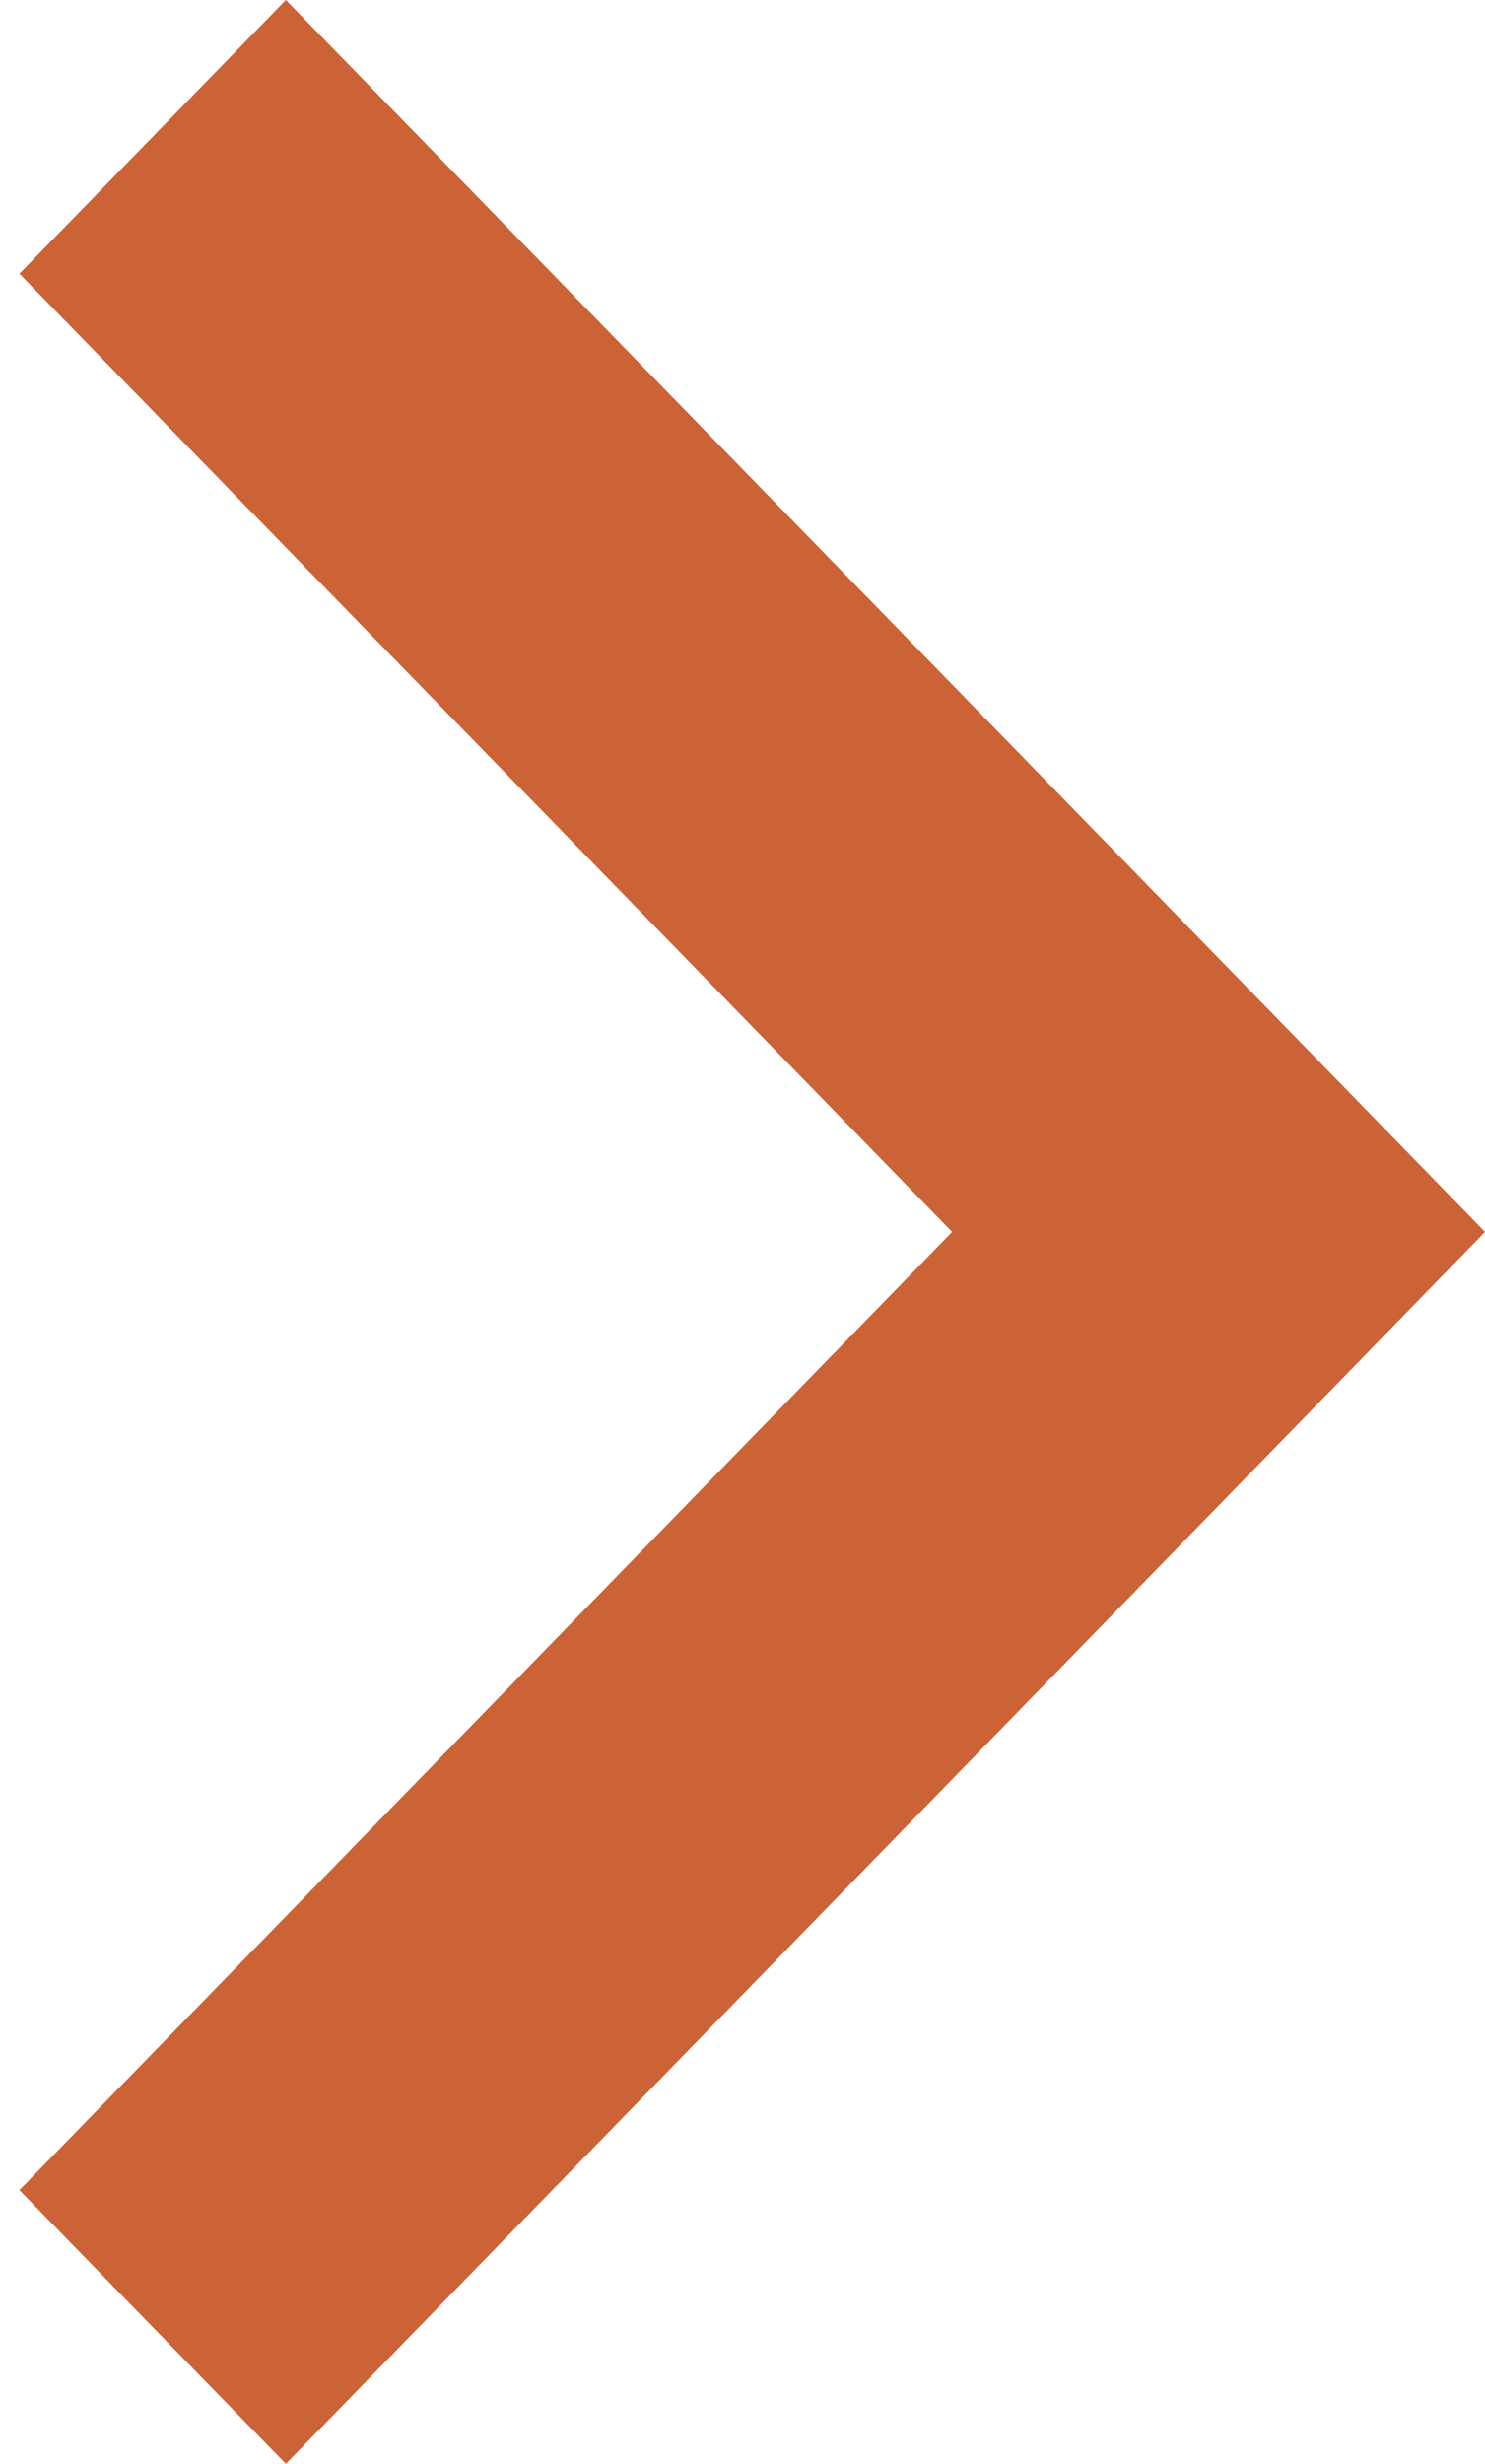 <svg width="38" height="63" viewBox="0 0 38 63" fill="none" xmlns="http://www.w3.org/2000/svg">
    <path
        d="M24.364 31.5L0.497 56.001L7.315 63L38 31.5L7.315 0L0.497 6.999L24.364 31.5Z"
        fill="#CB6337" />
</svg>